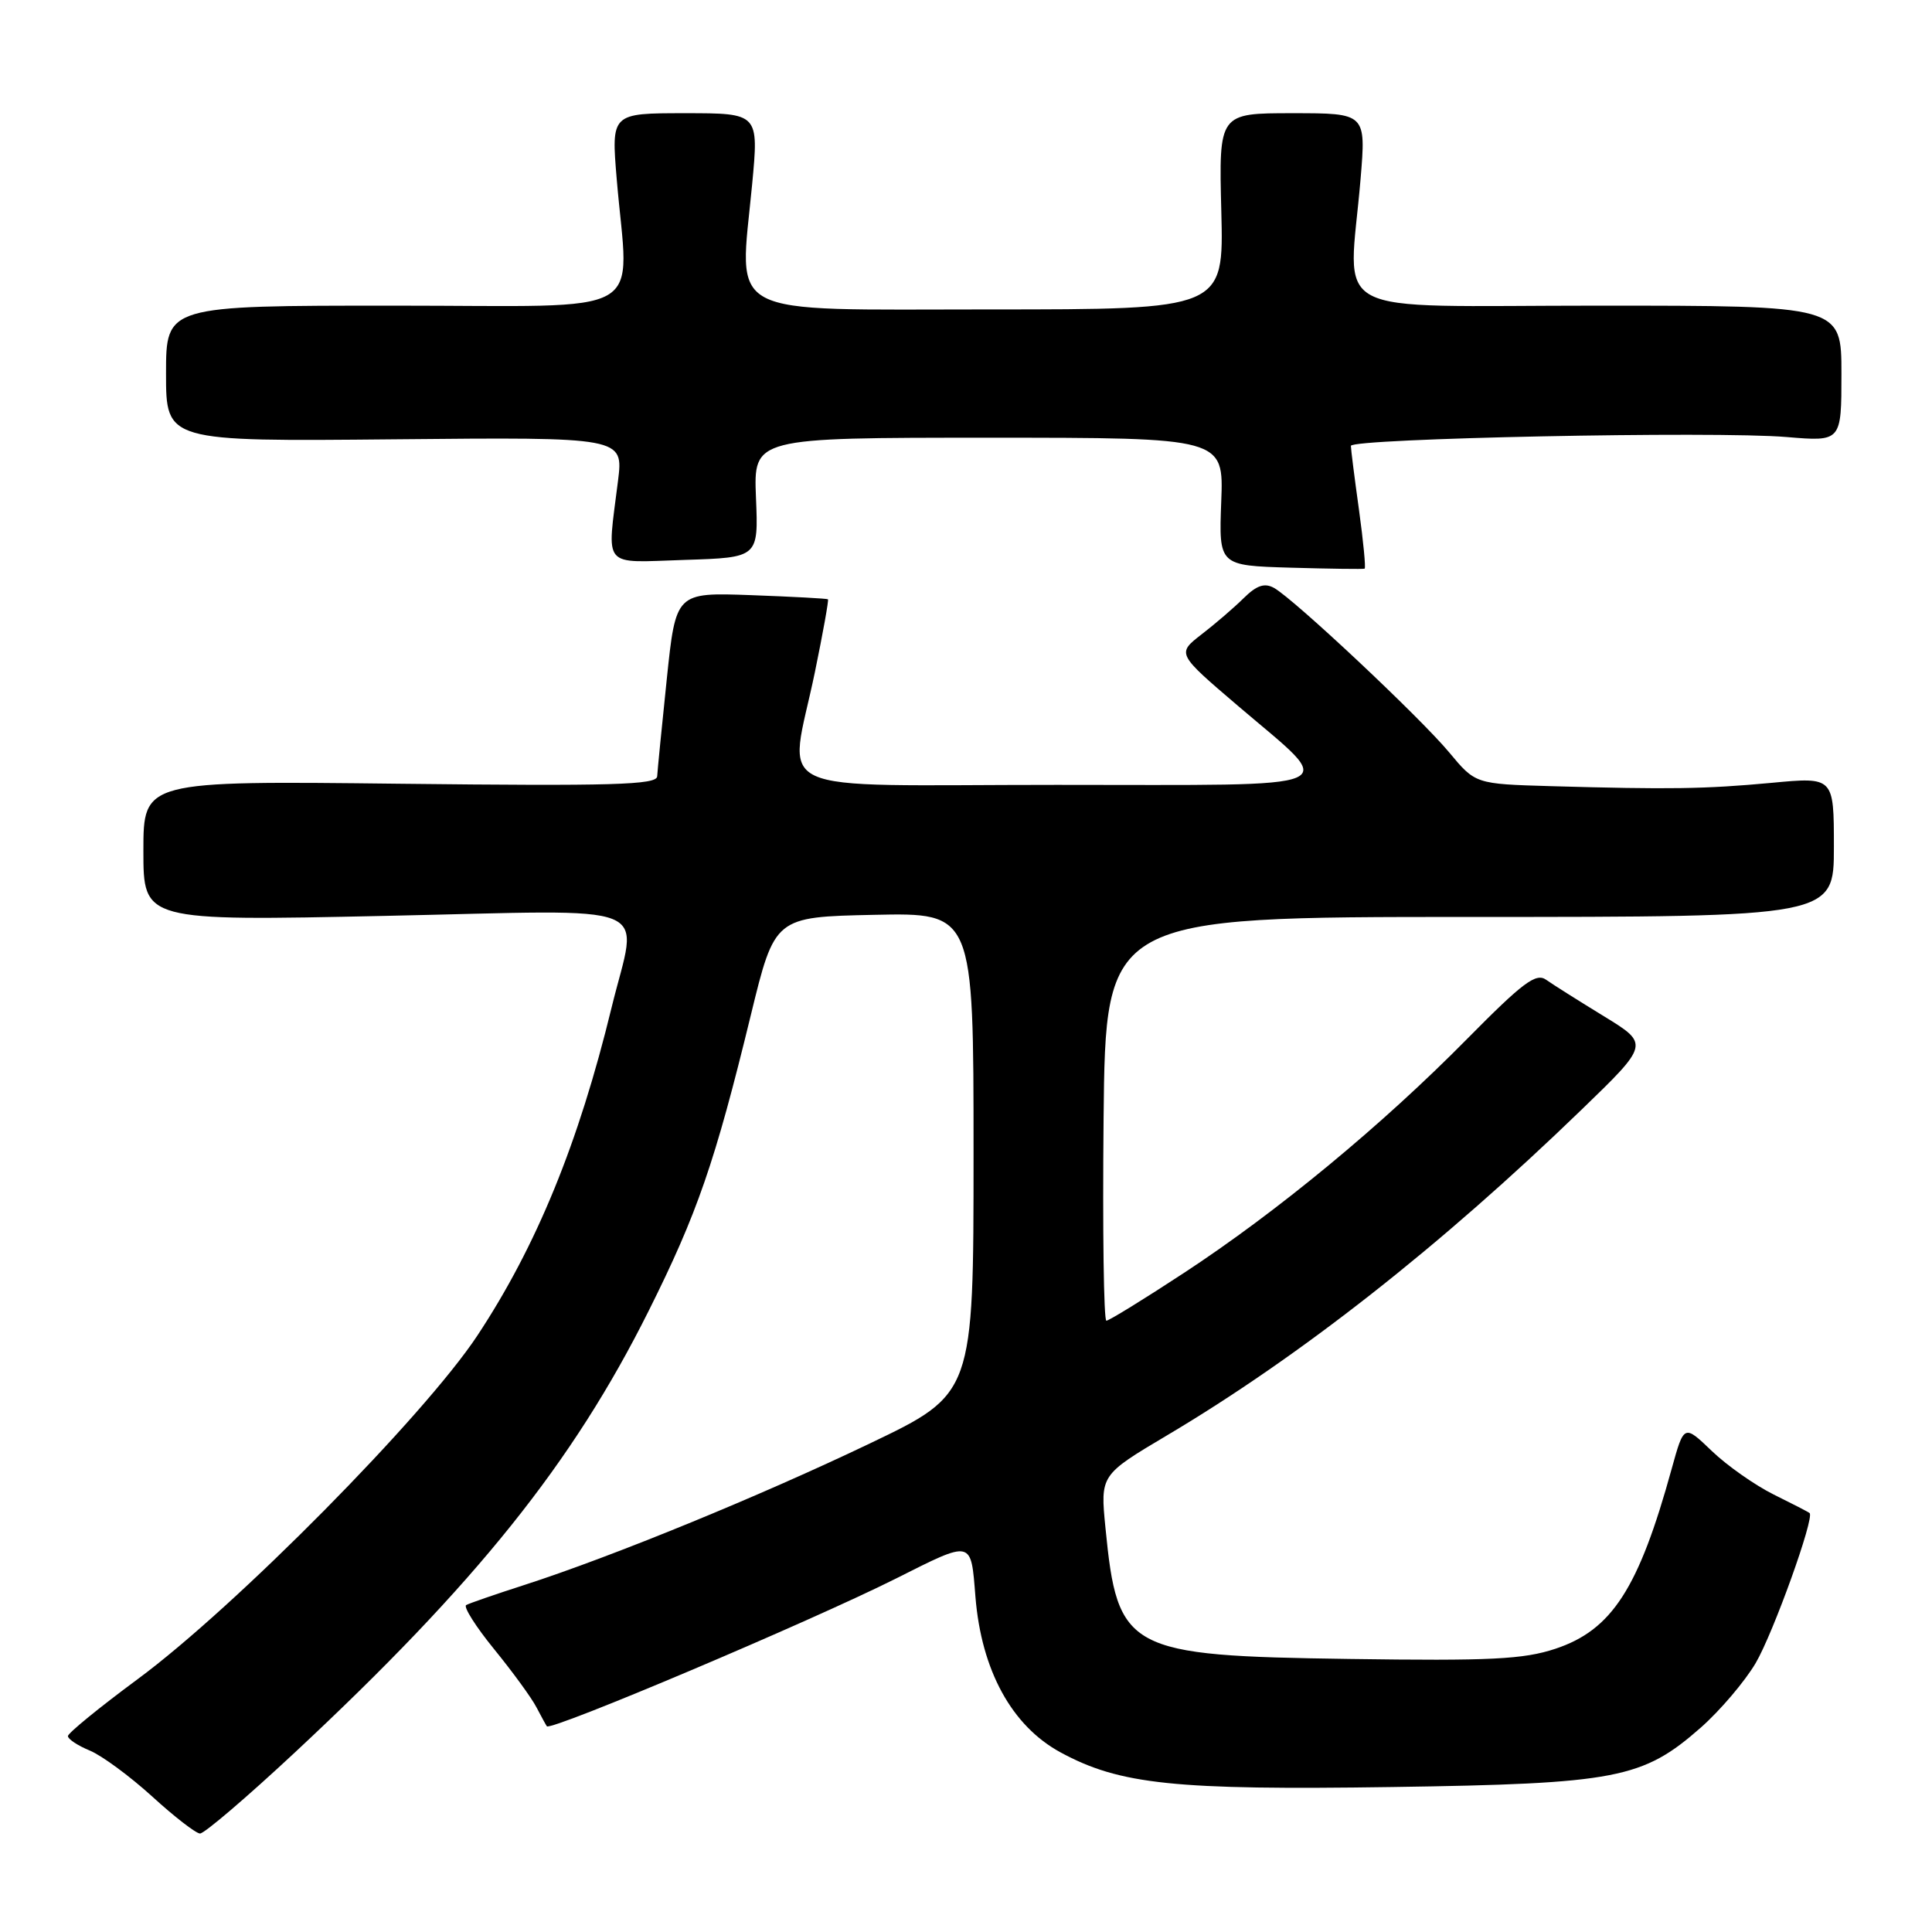 <?xml version="1.0" encoding="UTF-8" standalone="no"?>
<!DOCTYPE svg PUBLIC "-//W3C//DTD SVG 1.1//EN" "http://www.w3.org/Graphics/SVG/1.1/DTD/svg11.dtd" >
<svg xmlns="http://www.w3.org/2000/svg" xmlns:xlink="http://www.w3.org/1999/xlink" version="1.1" viewBox="0 0 256 256">
 <g >
 <path fill="currentColor"
d=" M 39.03 232.25 C 63.08 209.83 75.89 193.85 85.94 173.72 C 92.39 160.81 94.73 154.05 99.49 134.50 C 102.66 121.50 102.66 121.50 115.83 121.22 C 129.00 120.94 129.00 120.94 129.00 152.81 C 129.00 184.69 129.00 184.69 115.25 191.27 C 100.67 198.25 81.09 206.27 69.50 210.01 C 65.65 211.25 62.17 212.45 61.77 212.68 C 61.38 212.90 63.04 215.54 65.48 218.53 C 67.92 221.53 70.45 224.99 71.09 226.24 C 71.74 227.48 72.36 228.61 72.46 228.74 C 72.98 229.41 107.36 214.86 118.67 209.19 C 128.94 204.03 128.64 203.97 129.25 211.58 C 130.04 221.33 134.06 228.69 140.53 232.20 C 148.37 236.46 155.65 237.22 184.50 236.79 C 214.22 236.35 217.67 235.68 225.37 228.91 C 227.93 226.65 231.20 222.80 232.64 220.36 C 234.98 216.36 240.47 201.08 239.78 200.49 C 239.63 200.35 237.47 199.24 235.00 198.02 C 232.53 196.79 228.84 194.20 226.82 192.26 C 223.14 188.73 223.14 188.73 221.51 194.61 C 217.14 210.48 213.59 215.98 206.10 218.47 C 201.87 219.87 197.54 220.09 178.78 219.82 C 149.31 219.40 148.08 218.74 146.48 202.46 C 145.79 195.45 145.79 195.45 154.64 190.19 C 172.25 179.74 190.89 165.10 209.53 147.07 C 218.55 138.35 218.55 138.35 212.53 134.66 C 209.21 132.63 205.77 130.46 204.88 129.83 C 203.53 128.87 201.83 130.14 194.38 137.68 C 183.13 149.09 169.21 160.59 156.86 168.68 C 151.56 172.16 146.94 175.00 146.60 175.00 C 146.25 175.00 146.09 162.96 146.23 148.25 C 146.50 121.50 146.50 121.50 194.75 121.50 C 243.00 121.50 243.00 121.50 243.00 112.23 C 243.00 102.95 243.00 102.95 234.75 103.73 C 225.92 104.55 221.23 104.62 205.50 104.17 C 195.50 103.88 195.50 103.88 192.02 99.69 C 188.14 95.03 171.45 79.36 168.81 77.90 C 167.56 77.21 166.52 77.56 164.81 79.24 C 163.54 80.50 161.02 82.67 159.21 84.06 C 155.93 86.61 155.93 86.61 164.06 93.55 C 177.35 104.90 179.42 104.00 140.04 104.00 C 100.77 104.00 104.53 105.76 107.98 89.05 C 109.05 83.85 109.83 79.51 109.71 79.41 C 109.60 79.31 105.01 79.06 99.52 78.86 C 89.55 78.50 89.55 78.50 88.35 90.00 C 87.69 96.33 87.12 102.11 87.08 102.87 C 87.01 104.00 81.22 104.17 53.00 103.85 C 19.00 103.46 19.00 103.46 19.00 112.75 C 19.00 122.04 19.00 122.04 51.00 121.36 C 87.90 120.58 84.52 119.21 81.04 133.50 C 76.67 151.48 71.09 165.12 63.24 176.99 C 56.19 187.64 31.19 212.93 18.25 222.49 C 13.16 226.25 9.00 229.65 9.00 230.04 C 9.00 230.44 10.30 231.30 11.90 231.96 C 13.49 232.62 17.20 235.35 20.15 238.03 C 23.09 240.72 25.95 242.93 26.50 242.95 C 27.05 242.98 32.69 238.16 39.03 232.25 Z  M 180.07 67.53 C 179.48 63.31 179.00 59.51 179.00 59.08 C 179.00 58.09 227.26 57.10 236.75 57.91 C 244.00 58.52 244.00 58.52 244.00 49.51 C 244.00 40.50 244.00 40.50 211.75 40.50 C 175.07 40.50 178.71 42.43 180.28 23.75 C 181.01 15.00 181.01 15.00 171.26 15.00 C 161.50 15.00 161.50 15.00 161.83 28.00 C 162.16 41.00 162.16 41.00 131.12 41.00 C 95.42 41.00 97.96 42.33 99.66 24.45 C 100.55 15.00 100.55 15.00 90.77 15.00 C 80.99 15.00 80.99 15.00 81.72 23.75 C 83.29 42.41 86.65 40.50 52.25 40.50 C 22.00 40.50 22.00 40.50 22.00 49.50 C 22.00 58.50 22.00 58.50 52.31 58.21 C 82.61 57.92 82.61 57.92 81.89 63.71 C 80.42 75.50 79.61 74.54 90.75 74.19 C 100.50 73.88 100.50 73.88 100.17 65.94 C 99.85 58.00 99.85 58.00 131.00 58.00 C 162.15 58.00 162.15 58.00 161.82 66.47 C 161.50 74.94 161.50 74.94 171.00 75.22 C 176.22 75.37 180.64 75.43 180.82 75.35 C 180.99 75.27 180.65 71.75 180.07 67.53 Z "/>
</g>
</svg>